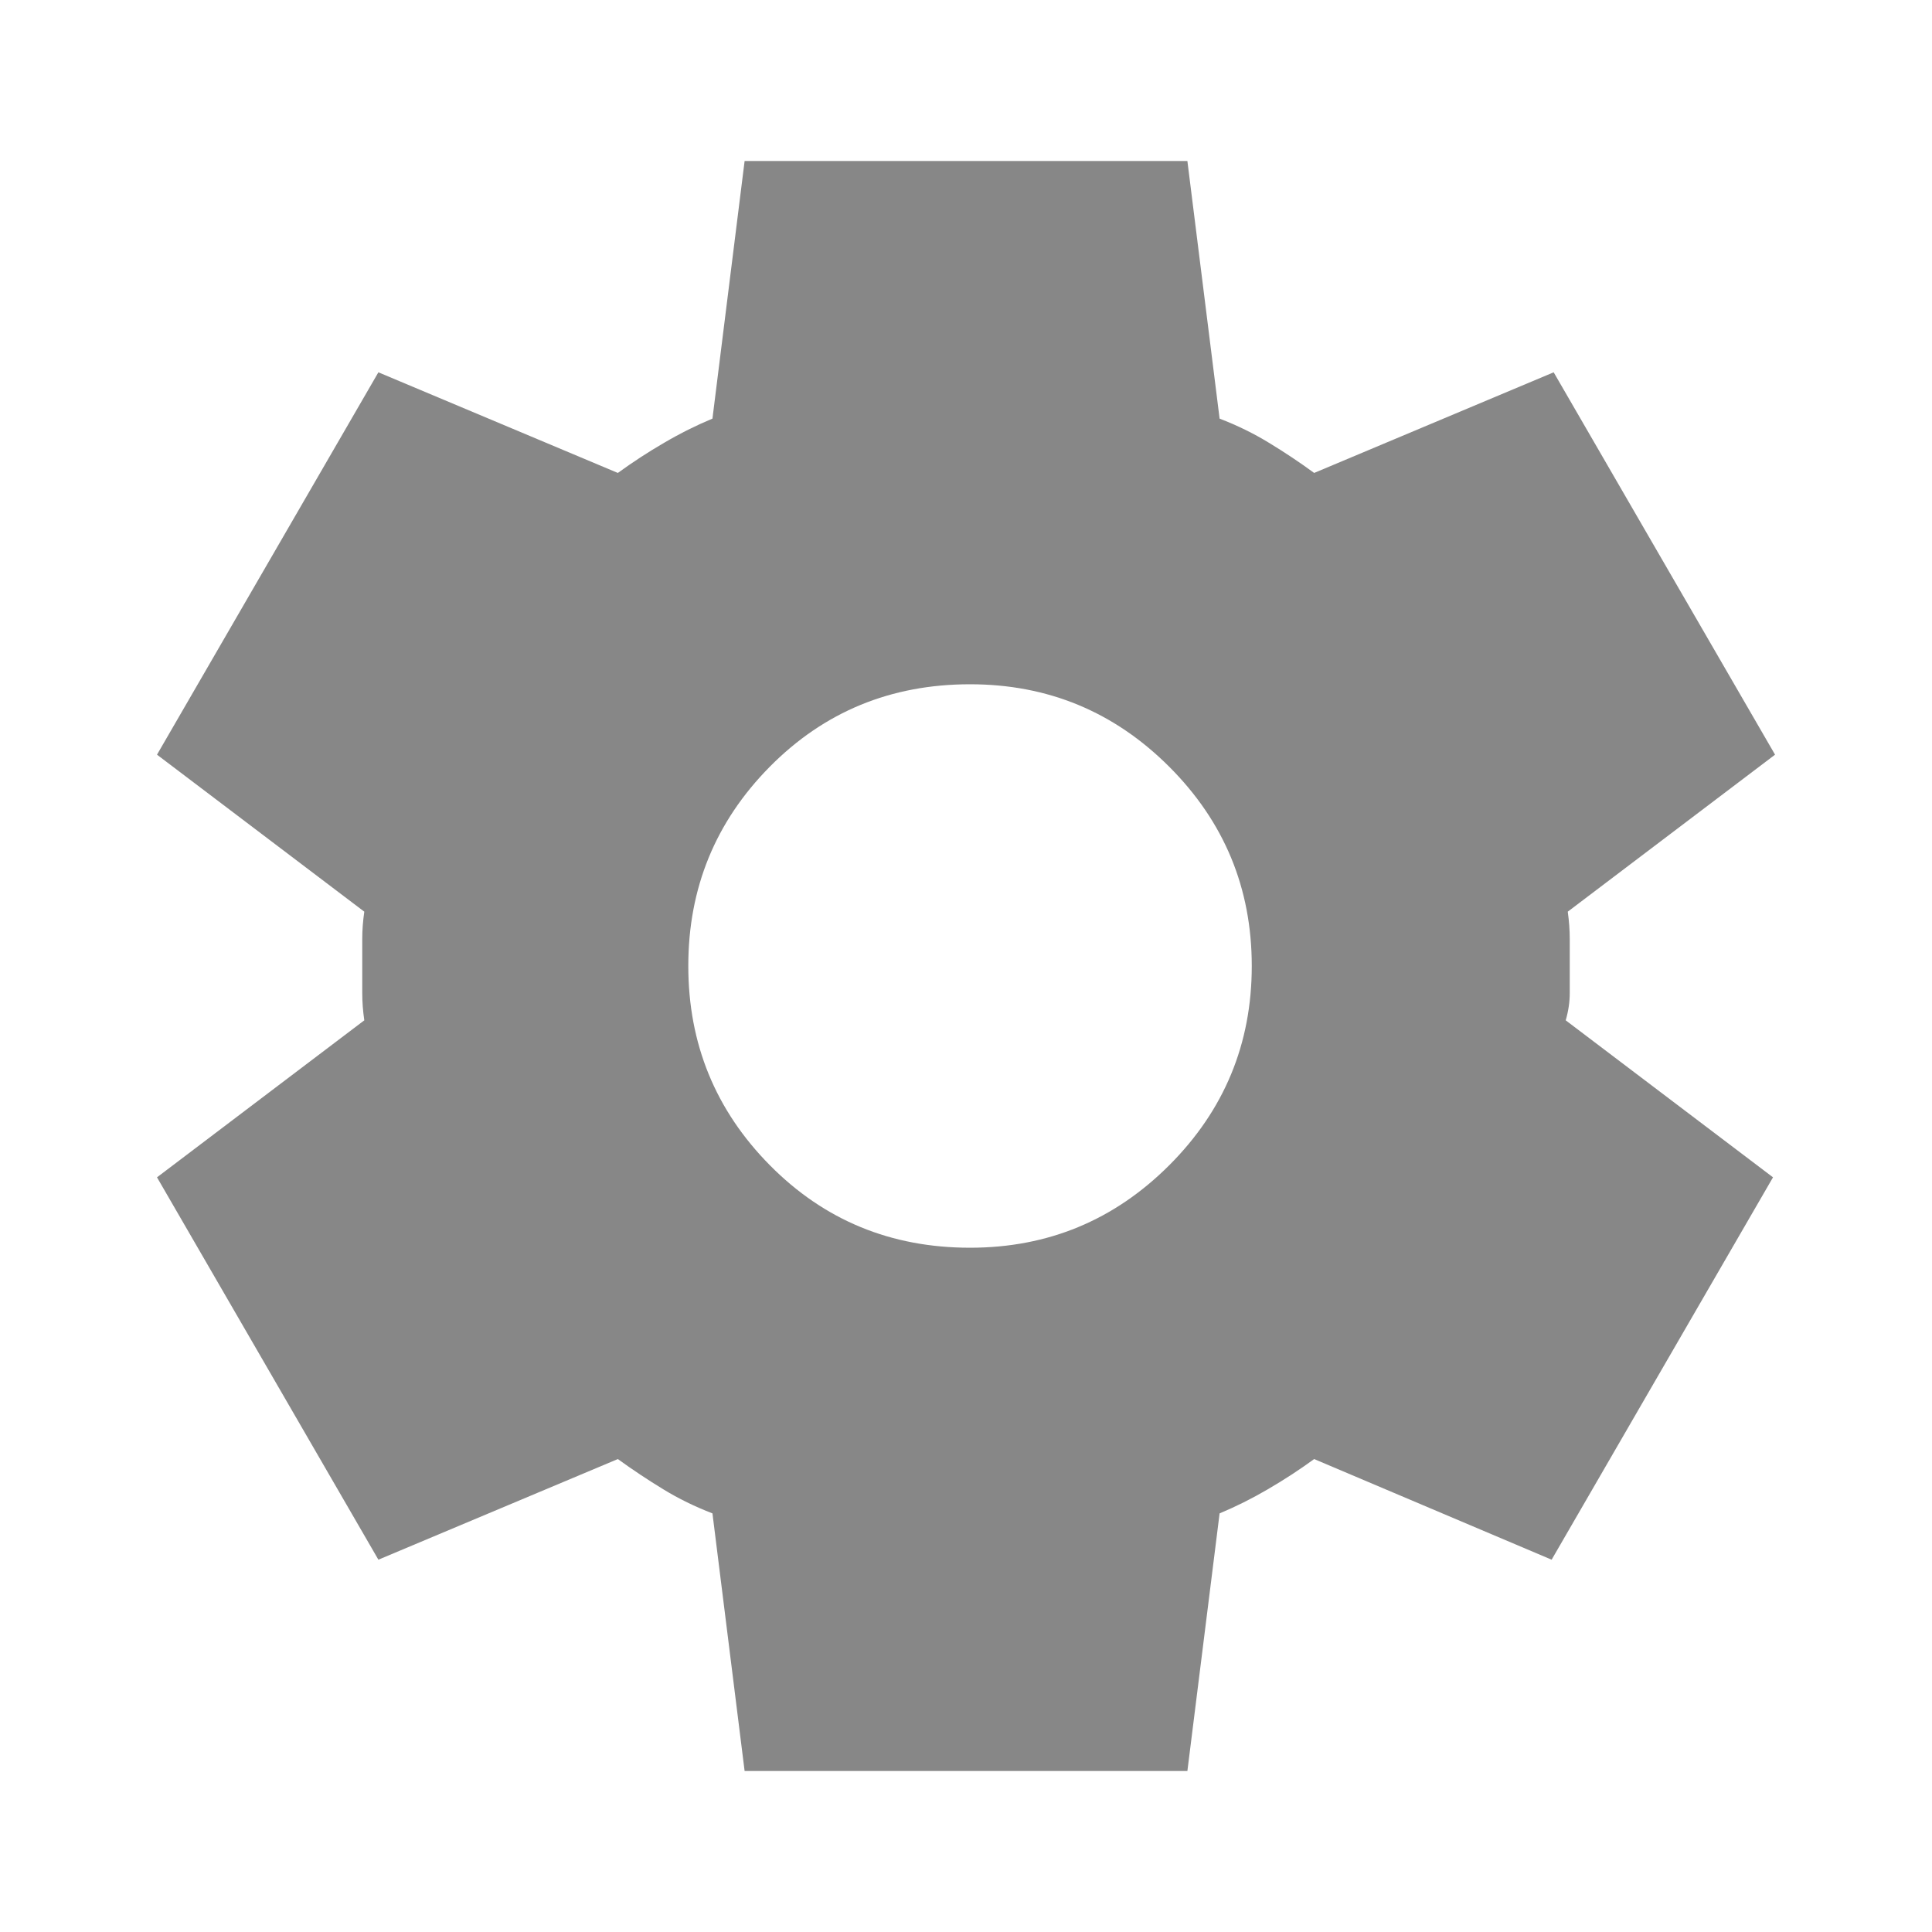 <svg width="34" height="34" viewBox="0 0 34 34" fill="none" xmlns="http://www.w3.org/2000/svg">
<path d="M13.104 31.167L12.538 26.633C12.231 26.515 11.942 26.374 11.671 26.208C11.4 26.043 11.134 25.866 10.873 25.677L6.659 27.448L2.763 20.719L6.411 17.956C6.387 17.791 6.375 17.632 6.375 17.479V16.523C6.375 16.369 6.387 16.209 6.411 16.044L2.763 13.281L6.659 6.552L10.873 8.323C11.133 8.134 11.404 7.957 11.688 7.792C11.971 7.626 12.254 7.485 12.538 7.367L13.104 2.833H20.896L21.463 7.367C21.77 7.485 22.059 7.626 22.331 7.792C22.603 7.957 22.869 8.134 23.127 8.323L27.342 6.552L31.238 13.281L27.59 16.044C27.613 16.209 27.625 16.369 27.625 16.523V17.477C27.625 17.631 27.602 17.791 27.554 17.956L31.202 20.719L27.306 27.448L23.127 25.677C22.868 25.866 22.596 26.043 22.313 26.208C22.029 26.374 21.746 26.515 21.463 26.633L20.896 31.167H13.104ZM17.071 21.958C18.441 21.958 19.609 21.474 20.577 20.506C21.545 19.538 22.029 18.369 22.029 17C22.029 15.631 21.545 14.462 20.577 13.494C19.609 12.526 18.441 12.042 17.071 12.042C15.678 12.042 14.503 12.526 13.546 13.494C12.59 14.462 12.112 15.631 12.113 17C12.113 18.369 12.591 19.538 13.548 20.506C14.505 21.474 15.679 21.958 17.071 21.958Z" fill="#878787"/>
</svg>
